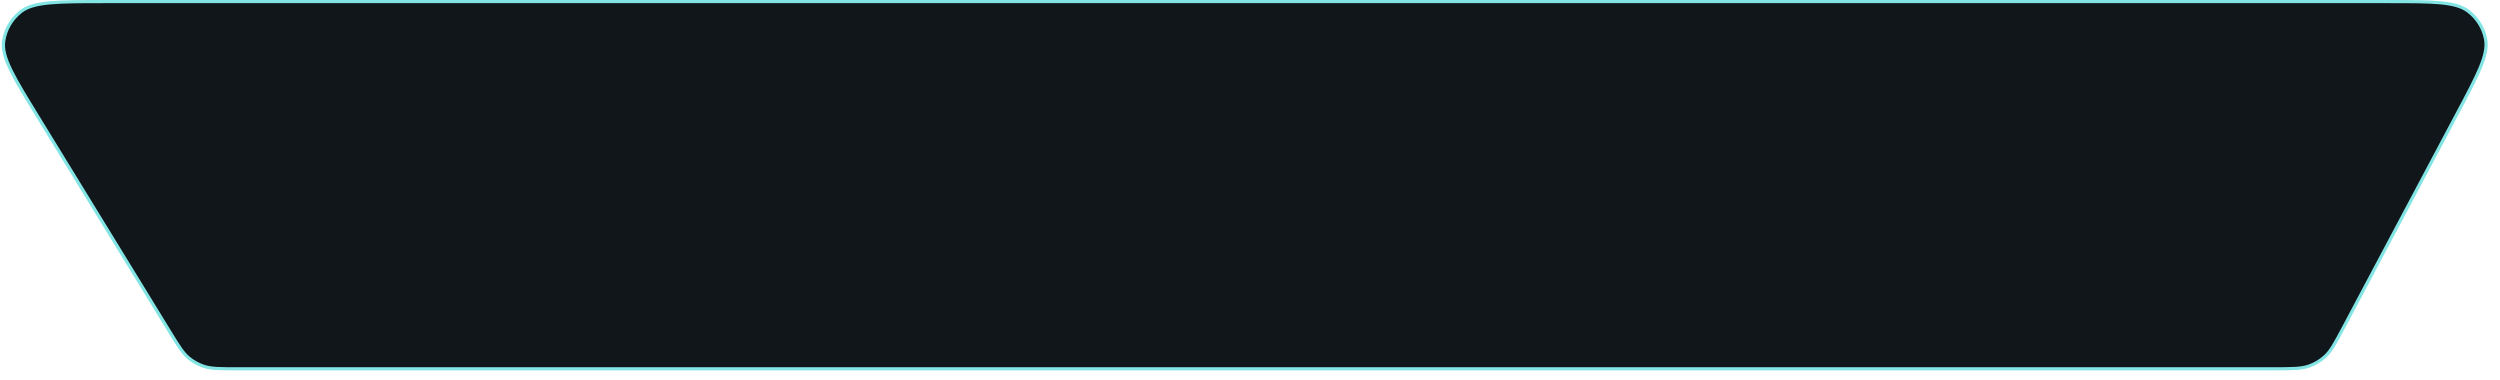 <svg width="770" height="117" viewBox="0 0 773 120" fill="none" xmlns="http://www.w3.org/2000/svg" preserveAspectRatio="none">
<path d="M11.791 37.002L52.484 104.802C55.223 109.365 56.537 111.543 58.366 113.085C59.741 114.244 61.319 115.137 63.02 115.719C65.283 116.494 67.826 116.5 73.148 116.5L703.198 116.5C708.885 116.5 711.602 116.493 713.986 115.625C715.775 114.974 717.419 113.976 718.823 112.689C720.693 110.975 721.954 108.567 724.578 103.523L759.851 35.723C763.075 29.527 765.475 24.912 766.961 21.219C768.447 17.524 768.986 14.828 768.562 12.455C767.929 8.902 765.993 5.713 763.134 3.511C761.224 2.04 758.584 1.274 754.62 0.887C750.657 0.501 745.456 0.5 738.472 0.5L32.455 0.5C25.036 0.5 19.508 0.501 15.319 0.91C11.128 1.319 8.369 2.131 6.429 3.685C3.527 6.011 1.63 9.363 1.129 13.047C0.795 15.51 1.518 18.294 3.324 22.099C5.129 25.901 7.973 30.64 11.791 37.002Z"
  fill="#11161B" stroke="#83E4E4"/>
</svg>
